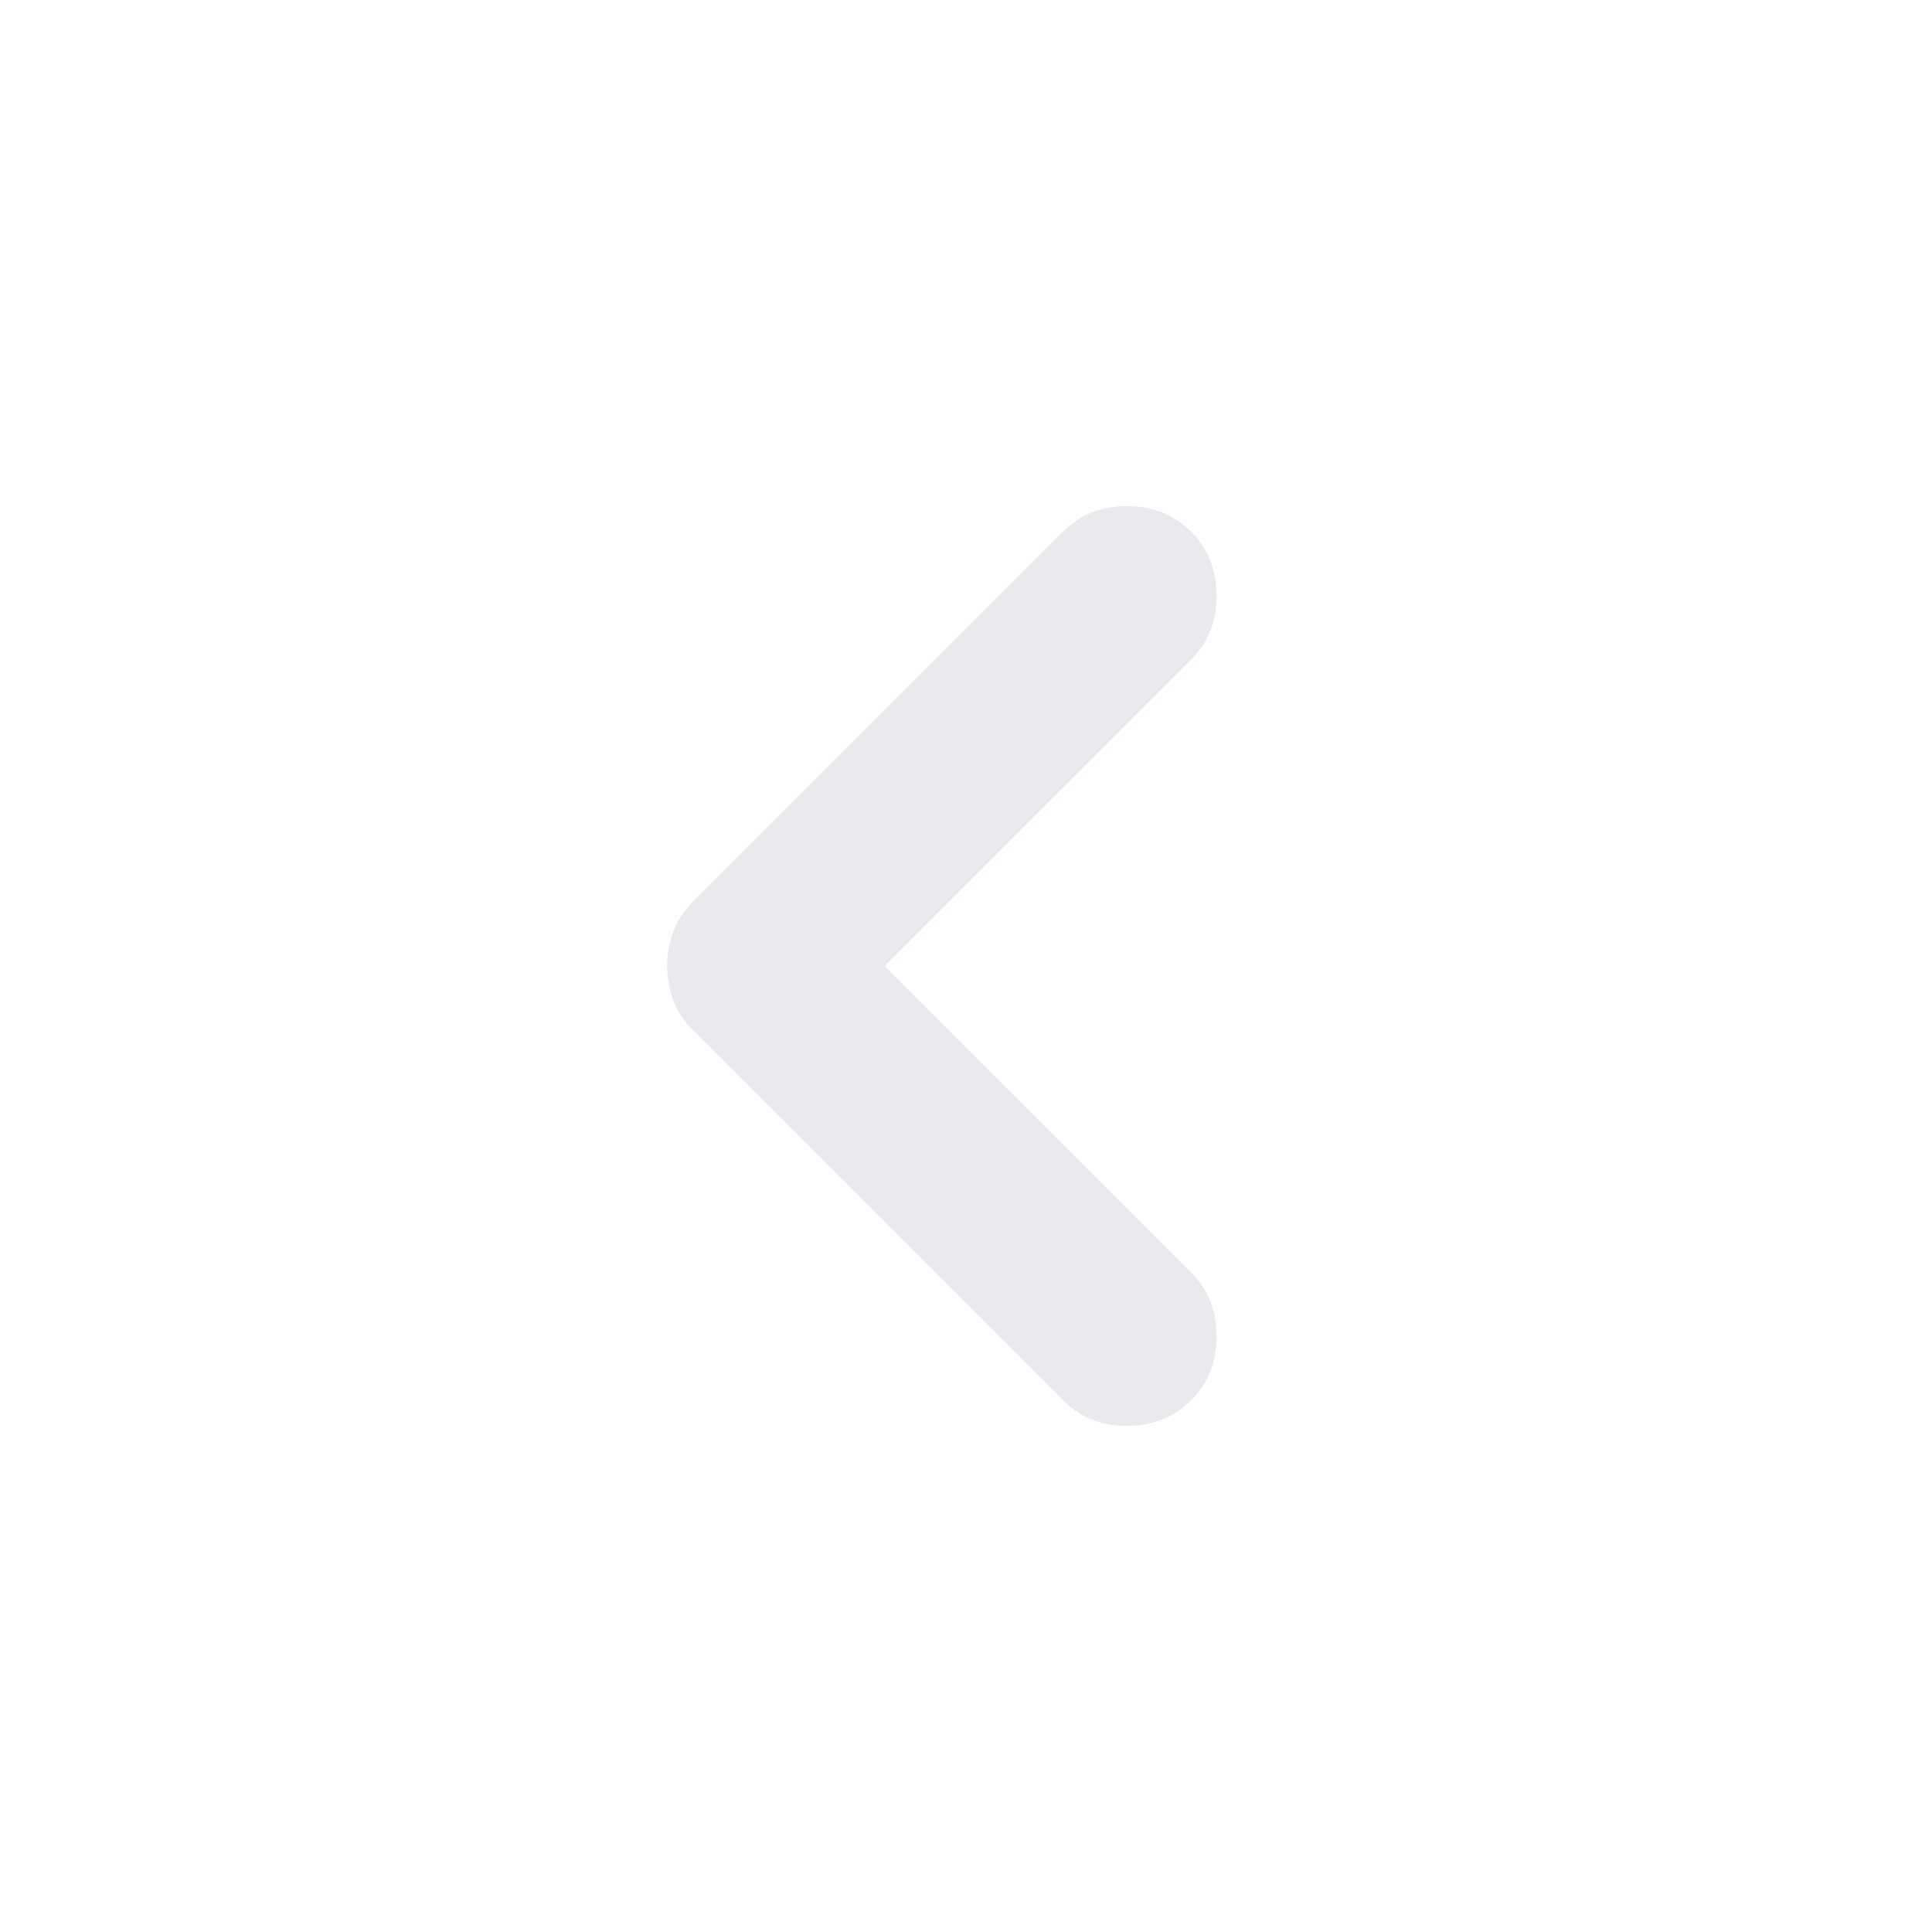 <svg xmlns="http://www.w3.org/2000/svg" height="24px" viewBox="0 -960 960 960" width="24px" fill="#e8eaed"><path d="m439.65-480 152.18 152.17Q604.5-315.15 604.5-296t-12.67 31.83Q579.15-251.5 560-251.5t-31.83-12.67L344.41-447.93q-6.71-6.72-9.81-14.92-3.1-8.19-3.1-17.15 0-8.96 3.1-17.15 3.1-8.2 9.81-14.92l183.76-183.76Q540.85-708.5 560-708.5t31.83 12.67Q604.5-683.15 604.5-664t-12.67 31.83L439.65-480Z"/></svg>